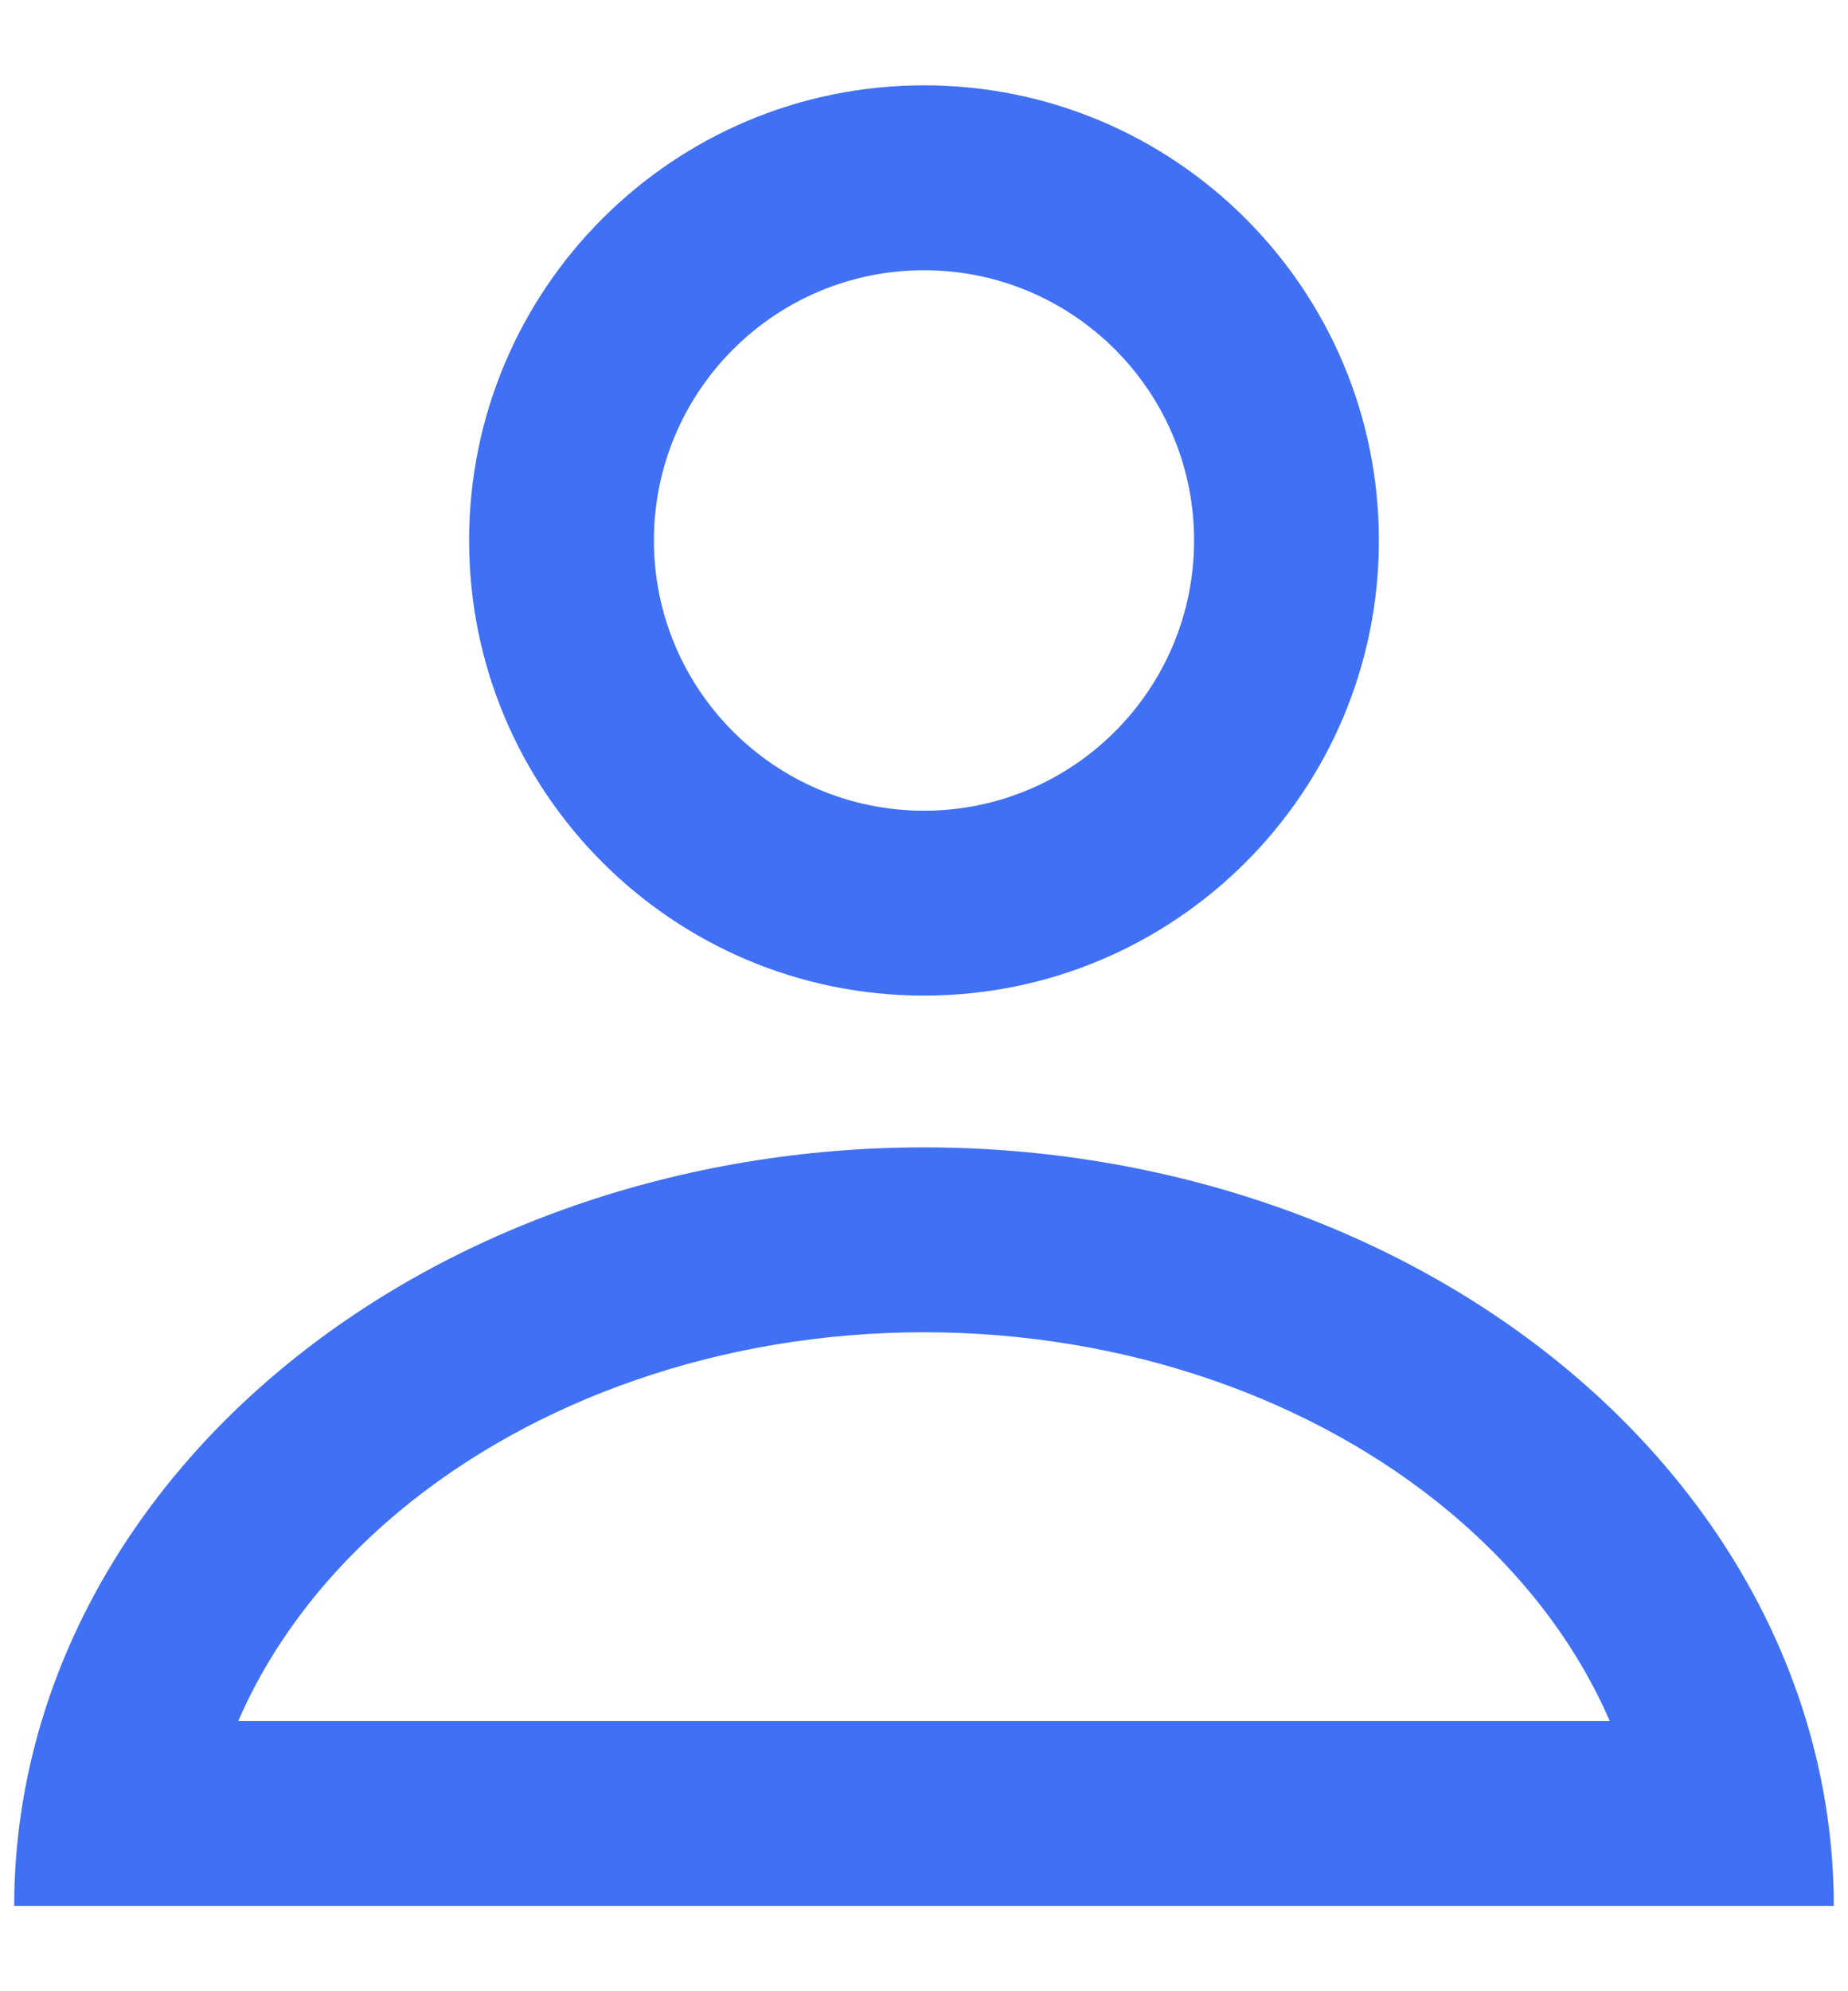 <svg width="13" height="14" viewBox="0 0 13 14" fill="none" xmlns="http://www.w3.org/2000/svg">
<path fill-rule="evenodd" clip-rule="evenodd" d="M4.6 3.8C4.6 2.751 5.451 1.9 6.5 1.9C7.549 1.9 8.4 2.751 8.4 3.8C8.4 4.849 7.549 5.7 6.5 5.7C5.451 5.7 4.6 4.849 4.6 3.8ZM6.5 0.6C4.733 0.6 3.3 2.033 3.3 3.8C3.3 5.567 4.733 7 6.5 7C8.267 7 9.7 5.567 9.7 3.8C9.7 2.033 8.267 0.6 6.5 0.6ZM0.1 13.4C0.1 12.958 0.166 12.522 0.293 12.1C0.302 12.071 0.311 12.042 0.32 12.013C0.609 11.119 1.175 10.295 1.975 9.629C3.175 8.629 4.803 8.067 6.5 8.067C8.197 8.067 9.825 8.629 11.026 9.629C11.825 10.295 12.391 11.119 12.68 12.013C12.689 12.042 12.698 12.071 12.707 12.1C12.834 12.522 12.9 12.958 12.9 13.4H11.6H1.4H0.1ZM10.193 10.627C10.717 11.064 11.094 11.57 11.324 12.1H1.676C1.906 11.57 2.283 11.064 2.807 10.627C3.753 9.839 5.079 9.367 6.5 9.367C7.922 9.367 9.248 9.839 10.193 10.627Z" fill="#4070F4"/>
</svg>
